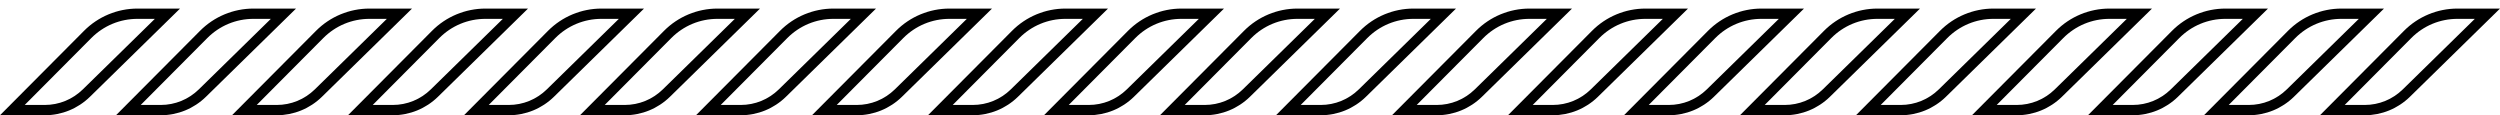 <svg xmlns="http://www.w3.org/2000/svg" width="282" height="13" viewBox="0 0 282 13" fill="none">
  <path d="M17.468 2.127L9.344 10.082C8.186 11.215 6.66 11.839 5.046 11.839H2.788L10.295 4.296C11.688 2.898 13.538 2.127 15.509 2.127H17.468ZM20.308 0.967H15.509C13.246 0.967 11.077 1.869 9.478 3.477L0 13H5.046C6.953 13 8.784 12.251 10.149 10.914L20.308 0.967ZM30.552 2.127L22.428 10.082C21.271 11.215 19.744 11.839 18.13 11.839H15.873L23.379 4.297C24.772 2.898 26.624 2.127 28.593 2.127H30.552ZM33.393 0.967H28.593C26.331 0.967 24.162 1.869 22.563 3.477L13.084 13H18.13C20.037 13 21.868 12.251 23.234 10.914L33.393 0.967ZM43.637 2.127L35.512 10.082C34.355 11.215 32.829 11.839 31.214 11.839H28.959L36.465 4.296C37.858 2.898 39.709 2.127 41.679 2.127H43.637ZM46.477 0.967H41.678C39.415 0.967 37.246 1.869 35.647 3.477L26.169 13H31.214C33.122 13 34.953 12.251 36.318 10.914L46.477 0.967ZM56.721 2.127L48.597 10.082C47.441 11.215 45.915 11.839 44.299 11.839H42.043L49.549 4.296C50.942 2.898 52.792 2.127 54.762 2.127H56.721ZM59.561 0.967H54.762C52.501 0.967 50.331 1.869 48.731 3.477L39.253 13H44.299C46.206 13 48.037 12.251 49.403 10.914L59.561 0.967ZM69.805 2.127L61.681 10.082C60.524 11.215 58.998 11.839 57.383 11.839H55.127L62.634 4.296C64.026 2.898 65.877 2.127 67.846 2.127H69.805ZM72.646 0.967H67.846C65.585 0.967 63.416 1.869 61.816 3.477L52.338 13H57.383C59.291 13 61.121 12.251 62.487 10.914L72.646 0.967ZM82.89 2.127L74.766 10.082C73.61 11.215 72.083 11.839 70.468 11.839H68.212L75.718 4.296C77.111 2.898 78.961 2.127 80.932 2.127H82.89ZM85.73 0.967H80.932C78.67 0.967 76.501 1.869 74.902 3.477L65.423 13H70.469C72.376 13 74.207 12.251 75.573 10.914L85.73 0.967ZM95.976 2.127L87.851 10.082C86.694 11.215 85.168 11.839 83.553 11.839H81.297L88.804 4.296C90.197 2.898 92.048 2.127 94.018 2.127H95.976ZM98.816 0.967H94.016C91.754 0.967 89.585 1.869 87.986 3.477L78.508 13H83.553C85.461 13 87.291 12.251 88.657 10.914L98.816 0.967ZM109.06 2.127L100.936 10.082C99.779 11.215 98.252 11.839 96.638 11.839H94.382L101.888 4.296C103.281 2.898 105.133 2.127 107.102 2.127H109.06ZM111.9 0.967H107.101C104.838 0.967 102.669 1.869 101.07 3.477L91.592 13H96.638C98.545 13 100.376 12.251 101.742 10.914L111.9 0.967ZM122.144 2.127L114.02 10.082C112.864 11.215 111.338 11.839 109.722 11.839H107.466L114.972 4.296C116.365 2.898 118.216 2.127 120.185 2.127H122.144ZM124.985 0.967H120.185C117.924 0.967 115.754 1.869 114.155 3.477L104.676 13H109.722C111.629 13 113.46 12.251 114.826 10.914L124.985 0.967ZM135.229 2.127L127.104 10.082C125.947 11.215 124.422 11.839 122.806 11.839H120.551L128.057 4.296C129.45 2.898 131.3 2.127 133.27 2.127H135.229ZM138.069 0.967H133.27C131.007 0.967 128.839 1.869 127.239 3.477L117.761 13H122.806C124.714 13 126.545 12.251 127.91 10.914L138.069 0.967ZM148.313 2.127L140.189 10.082C139.033 11.215 137.507 11.839 135.891 11.839H133.635L141.141 4.296C142.534 2.898 144.384 2.127 146.355 2.127H148.313ZM151.153 0.967H146.354C144.092 0.967 141.923 1.869 140.324 3.477L130.845 13H135.891C137.798 13 139.629 12.251 140.995 10.914L151.153 0.967ZM161.398 2.127L153.273 10.082C152.116 11.215 150.59 11.839 148.975 11.839H146.719L154.226 4.296C155.619 2.898 157.47 2.127 159.438 2.127H161.398ZM164.239 0.967H159.44C157.179 0.967 155.01 1.869 153.409 3.477L143.931 13H148.977C150.884 13 152.715 12.251 154.081 10.914L164.239 0.967ZM174.482 2.127L166.358 10.082C165.201 11.215 163.674 11.839 162.06 11.839H159.804L167.31 4.296C168.703 2.898 170.555 2.127 172.524 2.127H174.482ZM177.324 0.967H172.524C170.262 0.967 168.093 1.869 166.494 3.477L157.015 13H162.061C163.968 13 165.799 12.251 167.165 10.914L177.324 0.967ZM187.568 2.127L179.443 10.082C178.286 11.215 176.761 11.839 175.145 11.839H172.889L180.396 4.296C181.789 2.898 183.639 2.127 185.608 2.127H187.568ZM190.408 0.967H185.608C183.346 0.967 181.177 1.869 179.578 3.477L170.1 13H175.145C177.053 13 178.884 12.251 180.249 10.914L190.408 0.967ZM200.652 2.127L192.528 10.082C191.371 11.215 189.846 11.839 188.23 11.839H185.974L193.48 4.296C194.873 2.898 196.723 2.127 198.693 2.127H200.652ZM203.492 0.967H198.693C196.431 0.967 194.261 1.869 192.663 3.477L183.184 13H188.23C190.137 13 191.968 12.251 193.334 10.914L203.492 0.967ZM213.736 2.127L205.612 10.082C204.456 11.215 202.93 11.839 201.314 11.839H199.058L206.565 4.296C207.957 2.898 209.808 2.127 211.777 2.127H213.736ZM216.577 0.967H211.777C209.516 0.967 207.346 1.869 205.747 3.477L196.269 13H201.314C203.222 13 205.052 12.251 206.418 10.914L216.577 0.967ZM226.821 2.127L218.697 10.082C217.539 11.215 216.013 11.839 214.399 11.839H212.143L219.649 4.296C221.042 2.898 222.893 2.127 224.862 2.127H226.821ZM229.661 0.967H224.862C222.601 0.967 220.432 1.869 218.831 3.477L209.353 13H214.399C216.305 13 218.137 12.251 219.503 10.914L229.661 0.967ZM239.905 2.127L231.781 10.082C230.624 11.215 229.097 11.839 227.483 11.839H225.227L232.733 4.296C234.126 2.898 235.978 2.127 237.947 2.127H239.905ZM242.746 0.967H237.946C235.684 0.967 233.515 1.869 231.916 3.477L222.437 13H227.483C229.39 13 231.221 12.251 232.587 10.914L242.746 0.967ZM252.99 2.127L244.865 10.082C243.708 11.215 242.183 11.839 240.567 11.839H238.311L245.818 4.296C247.211 2.898 249.061 2.127 251.03 2.127H252.99ZM255.831 0.967H251.032C248.769 0.967 246.6 1.869 245.001 3.477L235.523 13H240.569C242.476 13 244.307 12.251 245.673 10.914L255.831 0.967ZM266.075 2.127L257.951 10.082C256.794 11.215 255.269 11.839 253.653 11.839H251.397L258.903 4.296C260.296 2.898 262.147 2.127 264.116 2.127H266.075ZM268.916 0.967H264.116C261.854 0.967 259.685 1.869 258.086 3.477L248.607 13H253.653C255.56 13 257.391 12.251 258.757 10.914L268.916 0.967ZM279.16 2.127L271.035 10.082C269.878 11.215 268.352 11.839 266.737 11.839H264.482L271.988 4.296C273.381 2.898 275.231 2.127 277.201 2.127H279.16ZM282 0.967H277.201C274.94 0.967 272.769 1.869 271.17 3.477L261.692 13H266.737C268.645 13 270.476 12.251 271.841 10.914L282 0.967Z" fill="black"/>
</svg>
